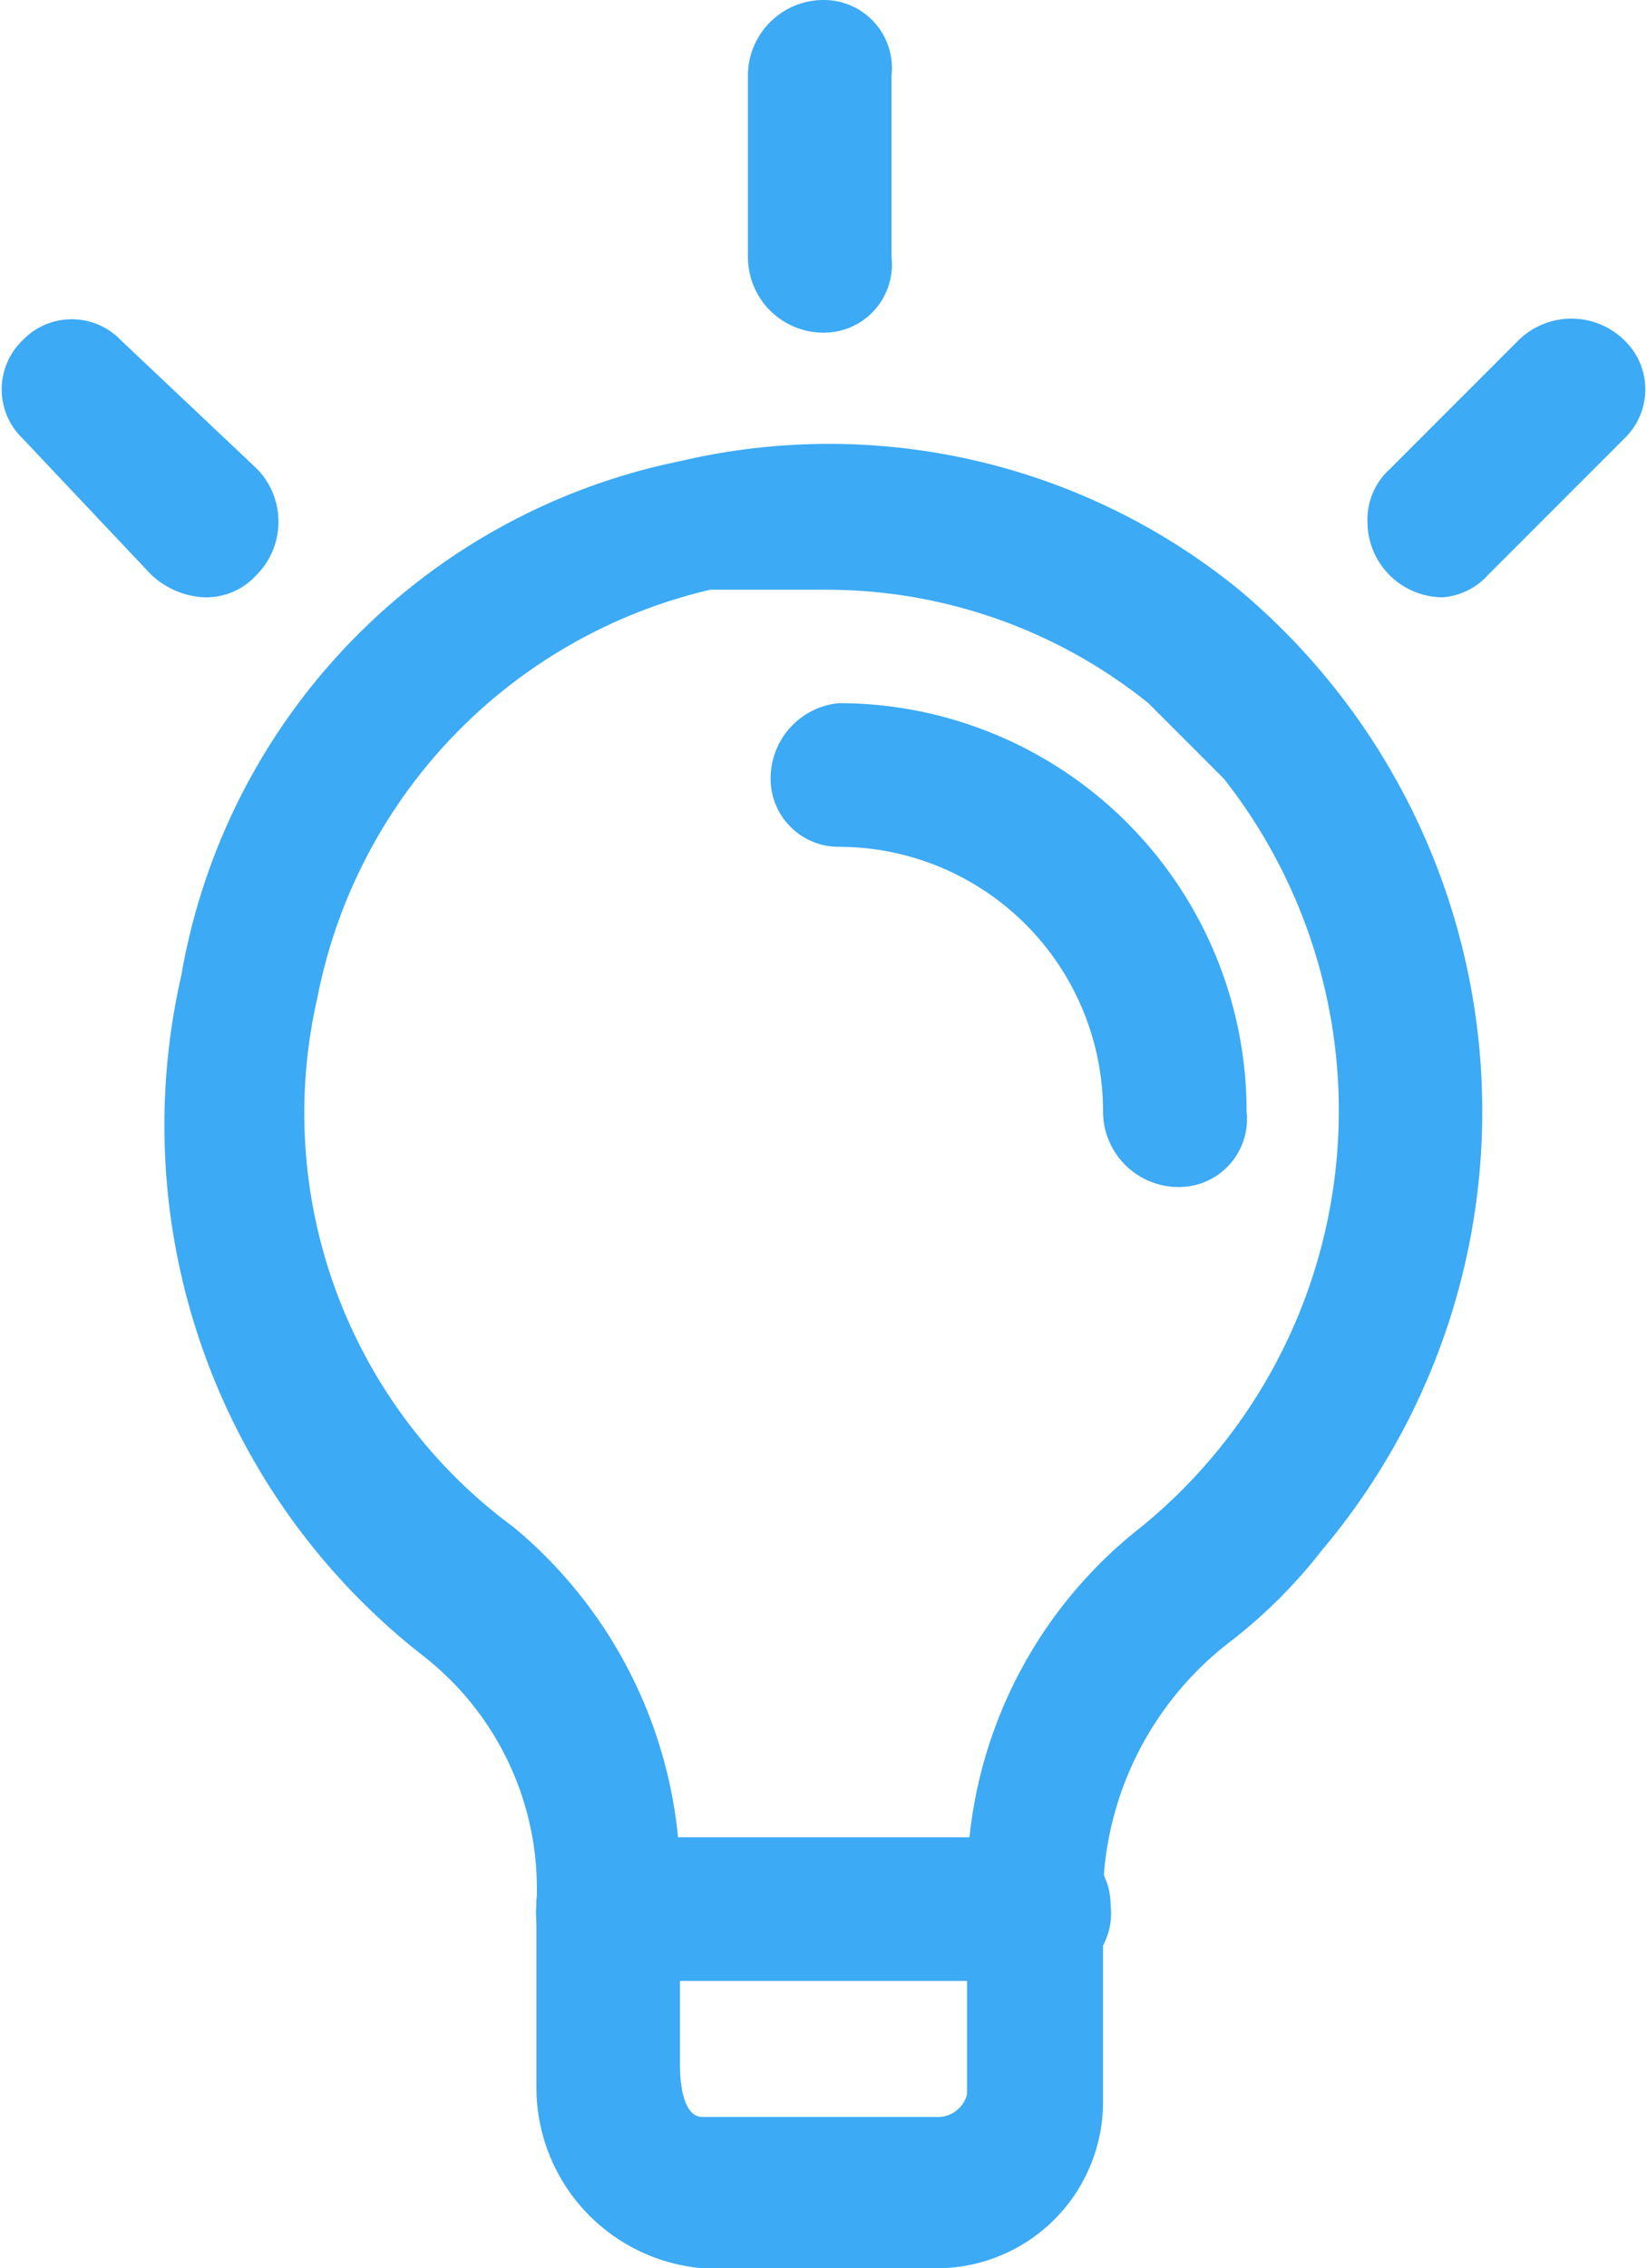<svg id="Layer_1" data-name="Layer 1" xmlns="http://www.w3.org/2000/svg" viewBox="0 0 21.8 30"><defs><style>.cls-1{fill:#3caaf5;}</style></defs><path class="cls-1" d="M14.8,27.2H9.1a.9.9,0,0,1-.9-1,.9.9,0,0,1,.9-.9h5.7a.9.9,0,0,1,1,.9A.9.9,0,0,1,14.8,27.2Z" transform="translate(-1.1 -1)"/><path class="cls-1" d="M12,5.4a1,1,0,0,1-1-1h0V2a1,1,0,0,1,1-1,.9.9,0,0,1,.9,1V4.4a.9.9,0,0,1-.9,1Z" transform="translate(-1.1 -1)"/><path class="cls-1" d="M20.2,8.9a1,1,0,0,1-1-1,.9.9,0,0,1,.3-.7l1.7-1.7a1,1,0,0,1,1.4,0,.9.9,0,0,1,0,1.3L20.8,8.6A.9.9,0,0,1,20.2,8.9Z" transform="translate(-1.1 -1)"/><path class="cls-1" d="M3.8,8.9a1.1,1.1,0,0,1-.7-.3L1.4,6.8a.9.9,0,0,1,0-1.3.9.9,0,0,1,1.3,0h0L4.5,7.2a1,1,0,0,1,0,1.4A.9.9,0,0,1,3.8,8.9Z" transform="translate(-1.1 -1)"/><path class="cls-1" d="M16.7,16.7a1,1,0,0,1-1-1h0a3.5,3.5,0,0,0-3.5-3.5.9.9,0,0,1-.9-.9,1,1,0,0,1,.9-1,5.4,5.4,0,0,1,5.4,5.4.9.9,0,0,1-.9,1Z" transform="translate(-1.1 -1)"/><path class="cls-1" d="M13.5,31H10.4a2.4,2.4,0,0,1-2.2-2.4V26.2a3.9,3.9,0,0,0-1.5-3.3,8.9,8.9,0,0,1-3.2-9,8.4,8.4,0,0,1,6.6-6.8,8.6,8.6,0,0,1,7.4,1.7,9,9,0,0,1,1.1,12.7,6.8,6.8,0,0,1-1.2,1.2A4.3,4.3,0,0,0,15.7,26v2.8A2.2,2.2,0,0,1,13.5,31ZM12,8.8H10.5a6.9,6.9,0,0,0-5.2,5.4,6.8,6.8,0,0,0,2.6,7,6.1,6.1,0,0,1,2.2,4.9v2.2c0,.1,0,.7.3.7h3.1a.4.4,0,0,0,.4-.3V26a6,6,0,0,1,2.3-4.8,7.1,7.1,0,0,0,1.1-9.9l-1-1A6.8,6.8,0,0,0,12,8.8Z" transform="translate(-1.1 -1)"/></svg>